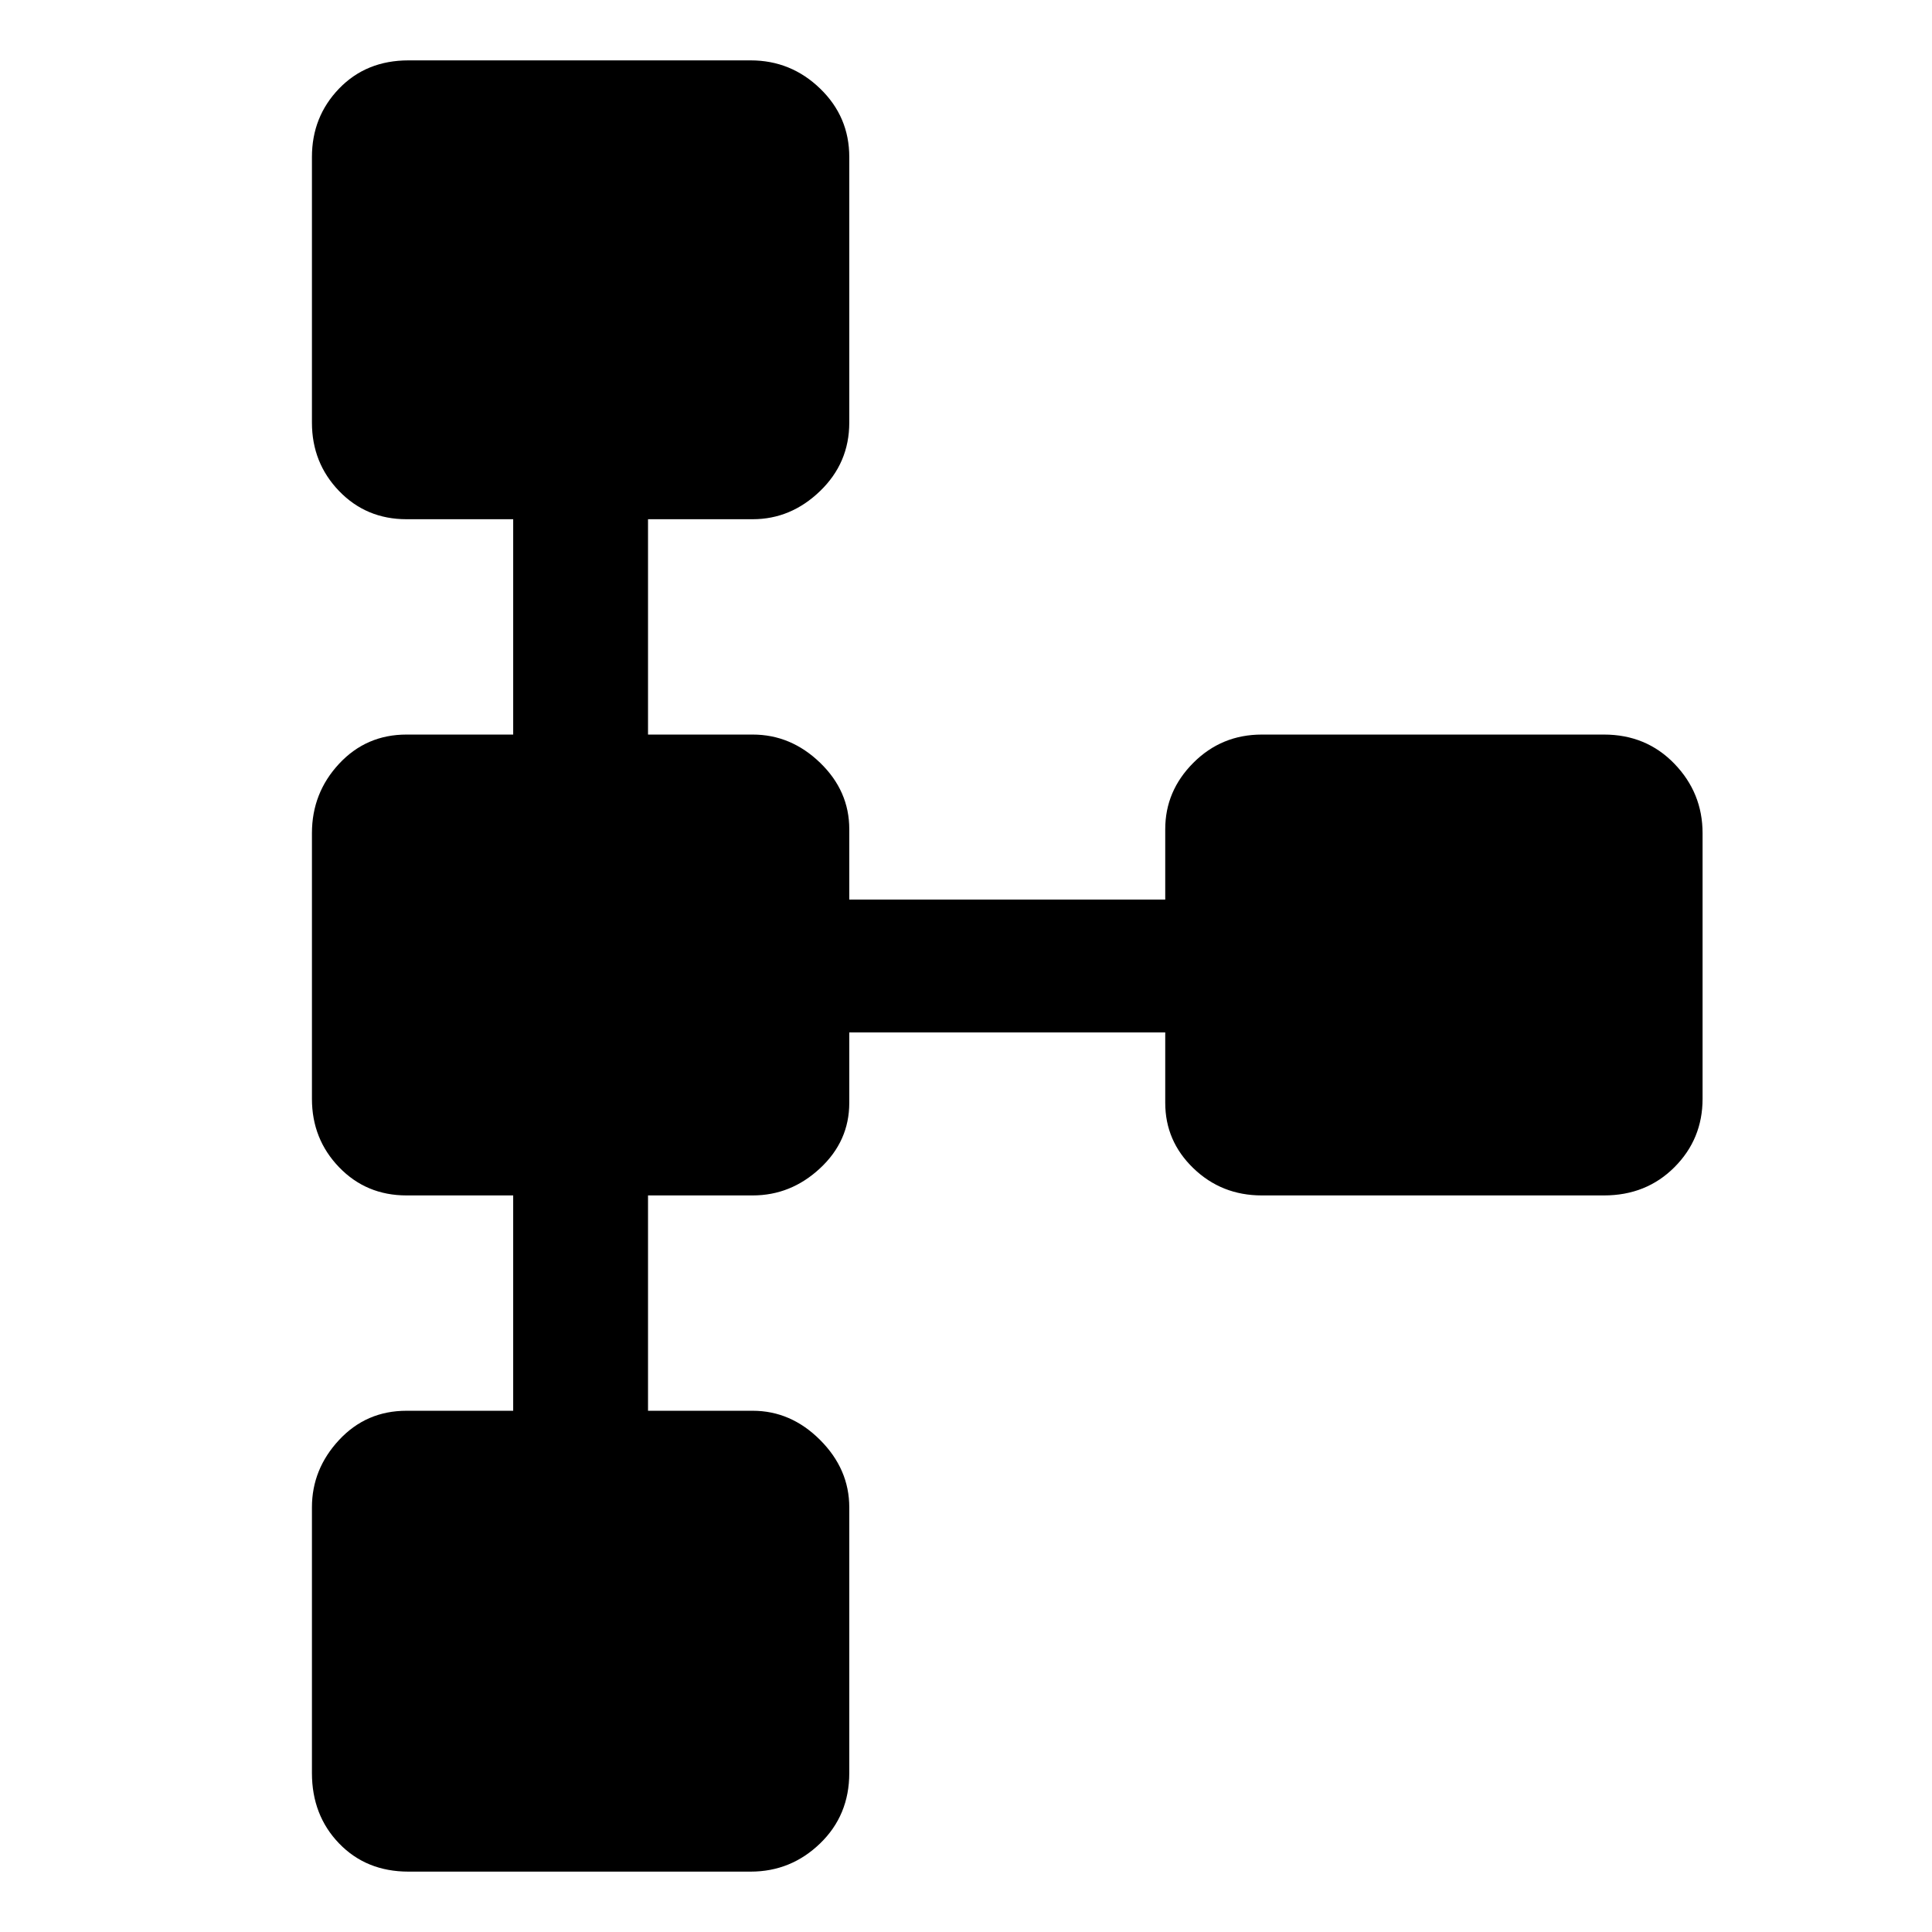 <svg xmlns="http://www.w3.org/2000/svg" height="48" width="48"><path d="M10.15 46.5q-1.05 0-1.725-.7t-.675-1.75v-6.6q0-.95.675-1.675.675-.725 1.675-.725h2.65V29.7H10.1q-1 0-1.675-.7t-.675-1.7v-6.6q0-1 .675-1.725.675-.725 1.675-.725h2.65V12.9H10.1q-1 0-1.675-.7t-.675-1.7V3.9q0-1 .675-1.7t1.725-.7h8.5q1 0 1.725.7.725.7.725 1.7v6.6q0 1-.725 1.7t-1.675.7h-2.6v5.35h2.6q.95 0 1.675.7.725.7.725 1.65v1.75h7.85V20.6q0-.95.7-1.65t1.7-.7h8.5q1.05 0 1.75.725t.7 1.725v6.6q0 1-.7 1.7t-1.75.7h-8.5q-1 0-1.7-.675t-.7-1.625v-1.75H21.1v1.75q0 .95-.725 1.625T18.7 29.7h-2.6v5.35h2.6q.95 0 1.675.725.725.725.725 1.675v6.6q0 1.05-.725 1.75t-1.725.7Z"/></svg>